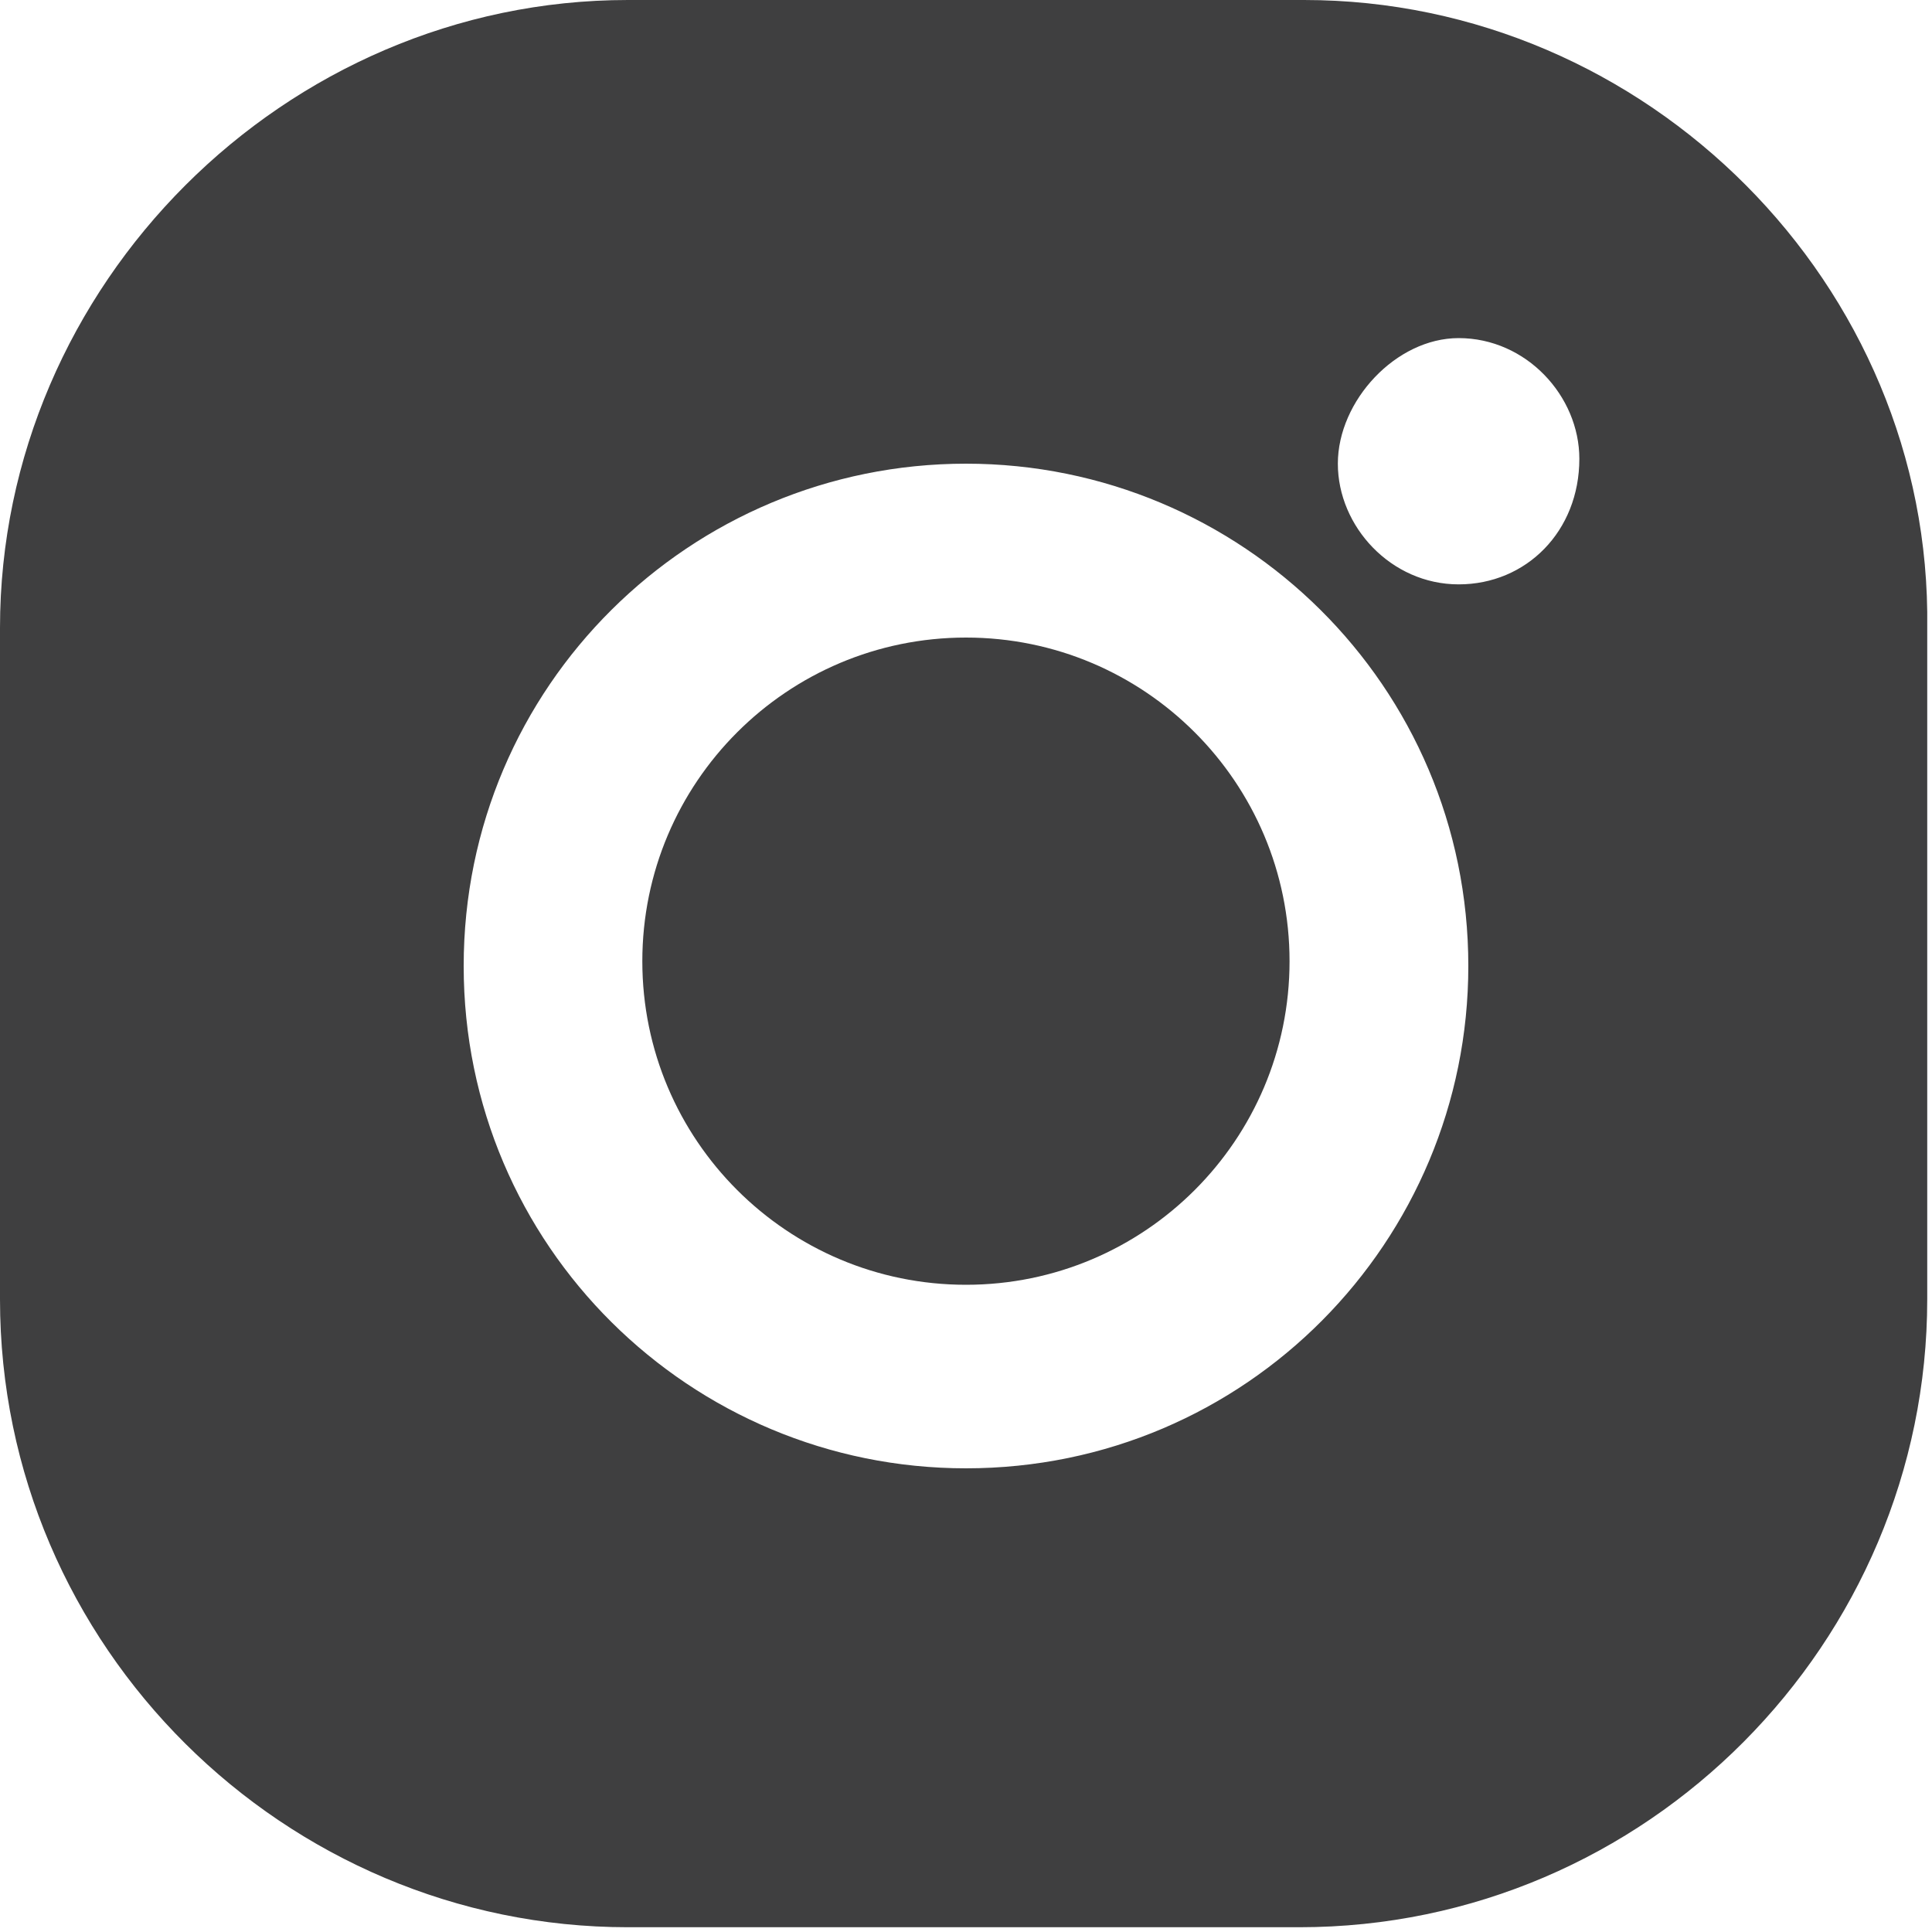 <svg width="15" height="15" viewBox="0 0 15 15" fill="none" xmlns="http://www.w3.org/2000/svg">
<path d="M7.5 4.95C6.112 4.95 4.987 6.075 4.987 7.463C4.987 8.85 6.112 9.975 7.5 9.975C8.887 9.975 10.012 8.85 10.012 7.463C10.012 6.075 8.887 4.95 7.5 4.95Z" fill="#3F3F40"/>
<path d="M10.125 0H4.875C2.212 0 0 2.212 0 4.875V10.088C0 12.787 2.212 14.963 4.875 14.963H10.088C12.787 14.963 14.963 12.75 14.963 10.088V4.875C15 2.212 12.787 0 10.125 0ZM7.5 11.4C5.362 11.4 3.6 9.675 3.6 7.5C3.6 5.325 5.362 3.6 7.5 3.6C9.637 3.6 11.4 5.325 11.4 7.5C11.4 9.637 9.675 11.4 7.5 11.4ZM11.325 4.537C10.8 4.537 10.387 4.088 10.387 3.6C10.387 3.112 10.838 2.625 11.325 2.625C11.85 2.625 12.262 3.075 12.262 3.562C12.262 4.125 11.85 4.537 11.325 4.537Z" fill="#3F3F40"/>
</svg>
